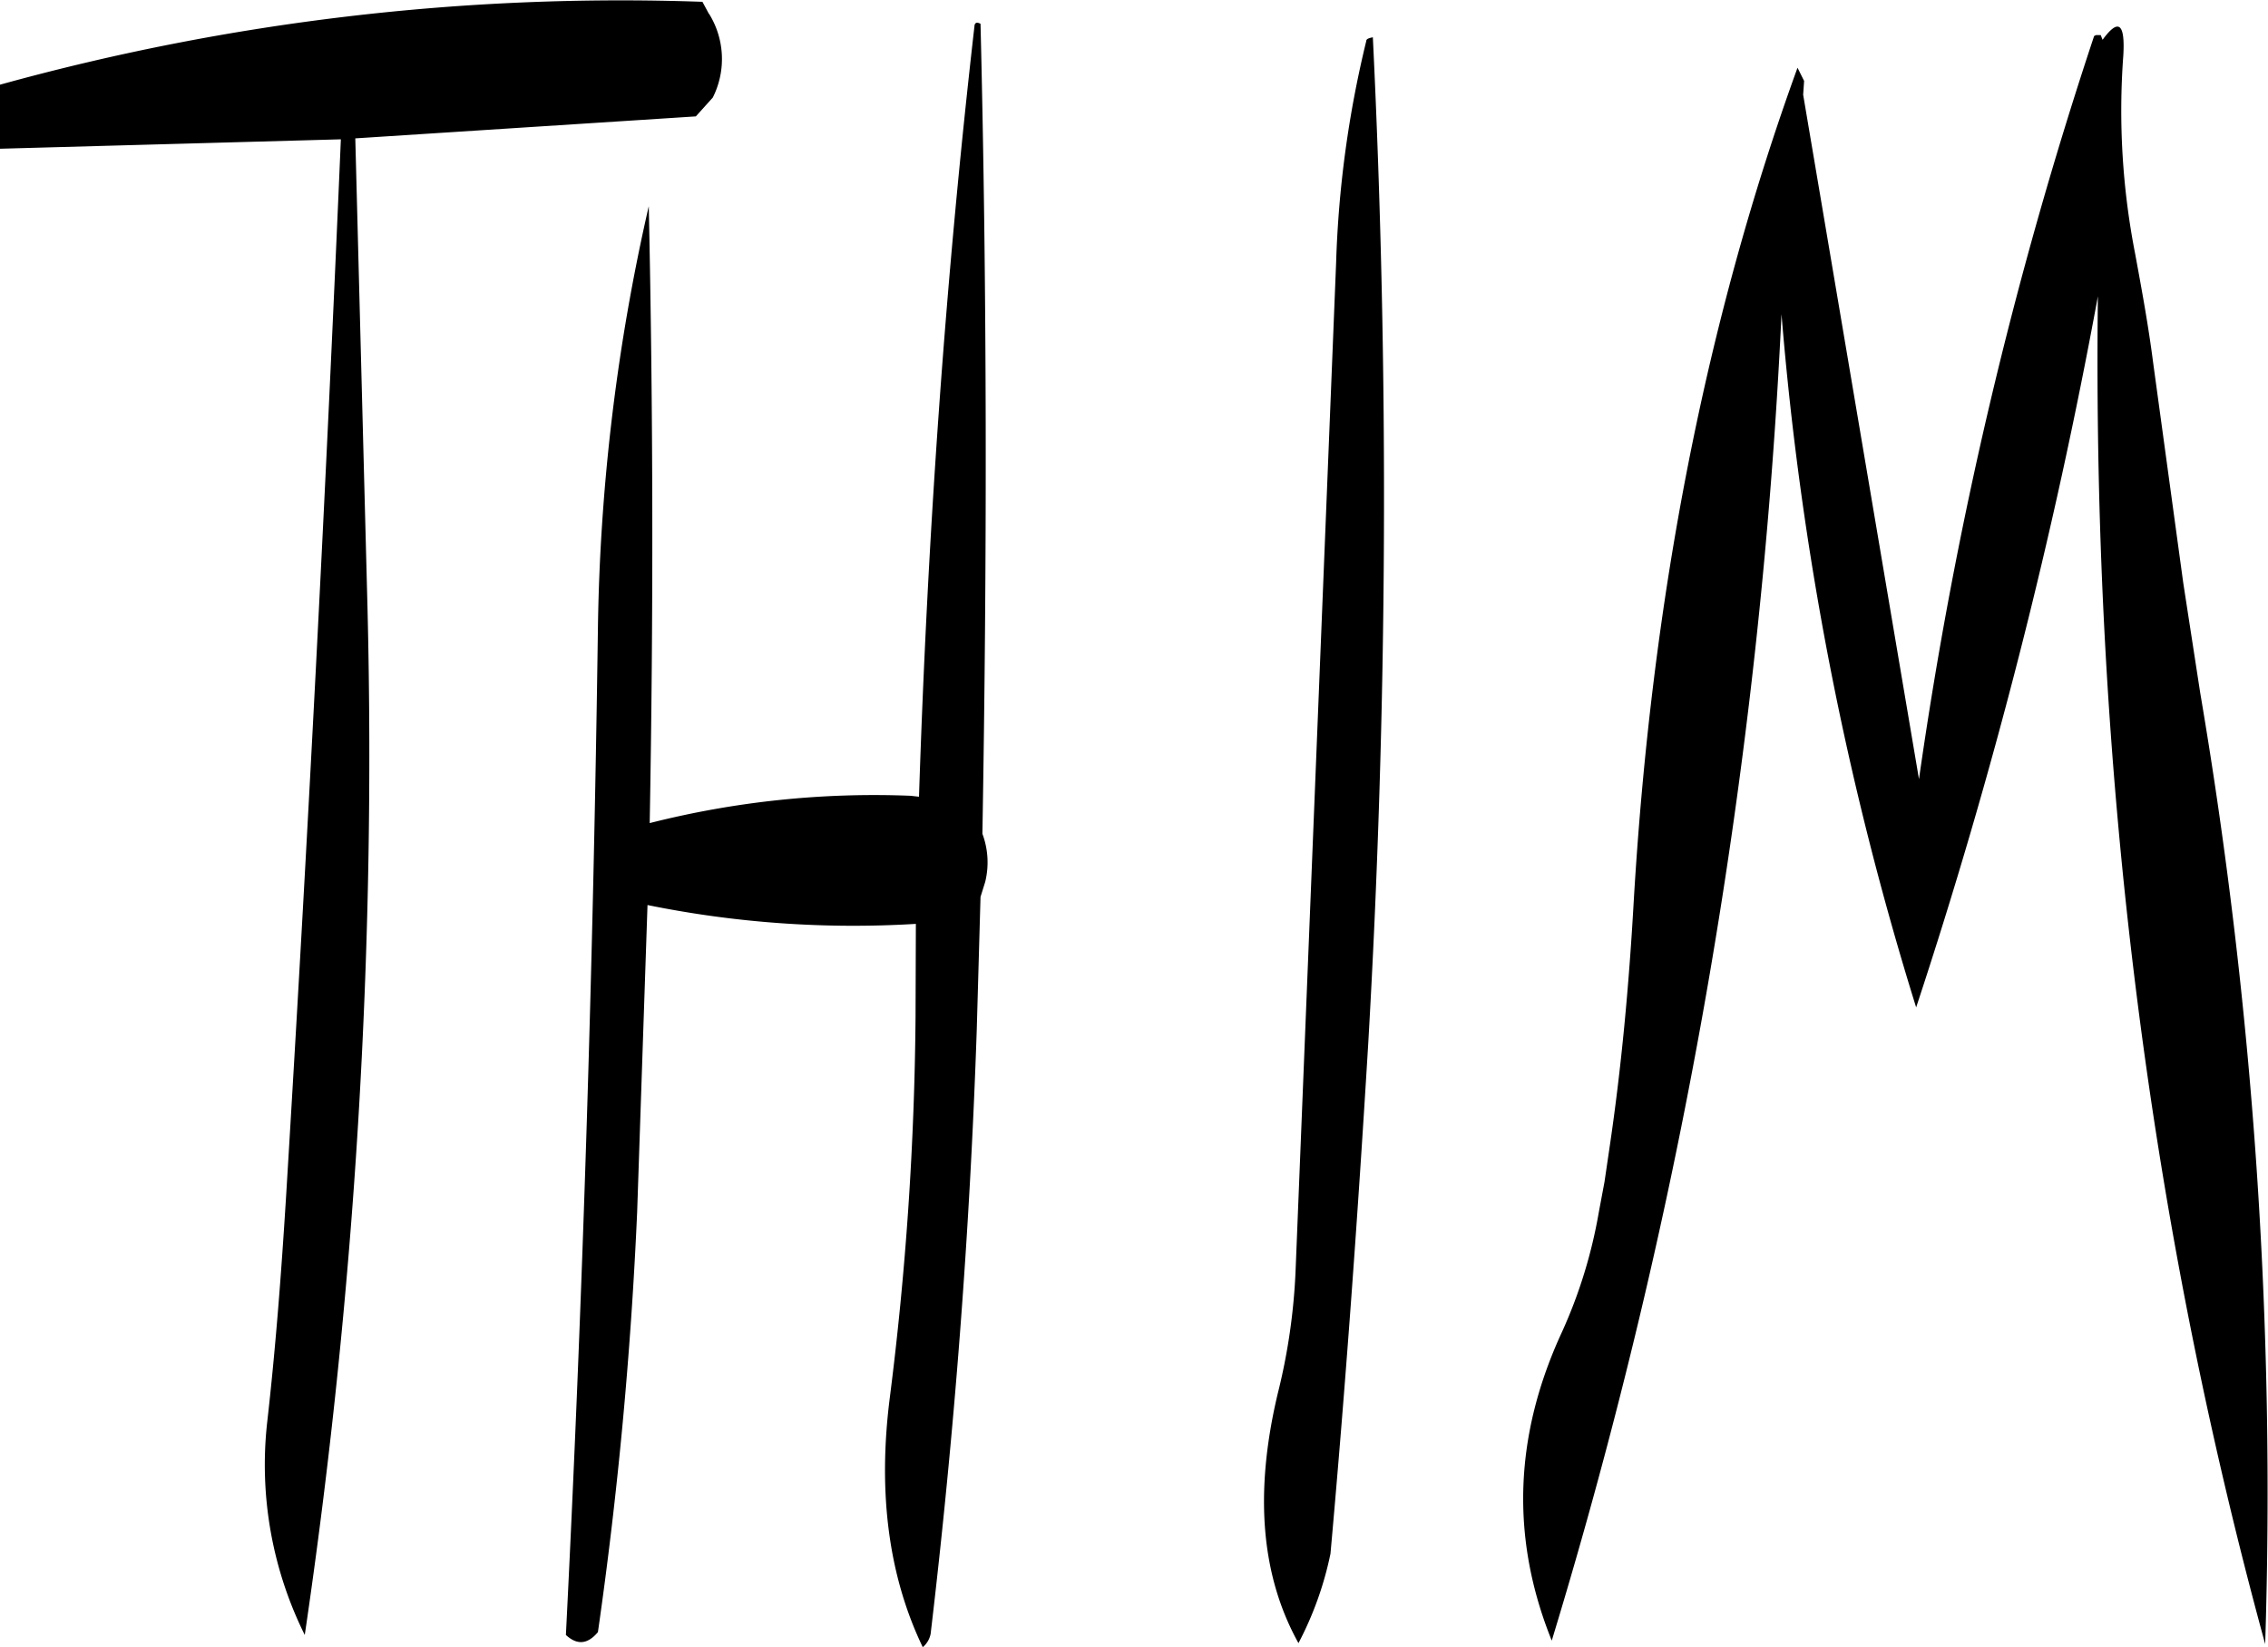 <svg id="Layer_1" data-name="Layer 1" xmlns="http://www.w3.org/2000/svg" viewBox="0 0 289.04 209.83"><defs><style>.cls-1{fill-rule:evenodd;}</style></defs><path class="cls-1" d="M325.44,197.16a136.49,136.49,0,0,0-3.84,28.2l-5.16,128.28a77.59,77.59,0,0,1-2.28,15.84c-3,12.6-2.16,23.16,2.64,31.8a43.15,43.15,0,0,0,4.08-11.4c1.92-21.36,3.48-43,4.8-64.8a1207.06,1207.06,0,0,0,.6-128.4C325.68,196.8,325.44,196.92,325.44,197.16Zm-49.92-2c-3.72,32.4-6,65.16-7.08,98.28l-1.08-.12a116.36,116.36,0,0,0-33.24,3.48q.72-39.6-.12-78.6a256.57,256.57,0,0,0-6.48,53.76q-.9,65-4.08,128.28c1.44,1.32,2.76,1.2,4.08-.36,2.52-17.52,4.2-35.4,5-53.52l1.32-39.12a131.48,131.48,0,0,0,34.2,2.4L268,321.48A409.43,409.43,0,0,1,264.72,370c-1.56,12.24-.12,22.8,4.2,31.8a3,3,0,0,0,1-1.68c3-25.32,5-51,5.88-77l.48-16.92.6-1.92a10.42,10.42,0,0,0-.36-6.12c.6-34.8.6-69.24-.24-103.2C275.88,194.76,275.64,194.76,275.52,195.12Zm-33.84-1.44-.84-1.56a296.64,296.64,0,0,0-89.52,10.56v8.16l43.44-1.2q-2.88,67.5-7,135c-.6,9.6-1.32,19.08-2.4,28.56a48.75,48.75,0,0,0,4.8,27,766.3,766.3,0,0,0,8-130.68l-1.56-60L240,206.76l2.16-2.4A10.92,10.92,0,0,0,241.68,193.68Zm139.56,8.52-.84-1.68q-17.46,48.06-20.88,106.32c-.6,10.56-1.56,21.12-3.12,31.56l-.6,4.08-.72,3.84a62.6,62.6,0,0,1-4.68,15.24c-6.12,13.2-6.6,26.28-1.32,39.36a691.57,691.57,0,0,0,29.28-169,407.88,407.88,0,0,0,17.16,88.32,681.45,681.45,0,0,0,23.16-90.6Q417.6,319.5,440,401.4a608.2,608.2,0,0,0-8.28-121.2l-2.16-14-3.84-28.08c-.6-4.68-1.44-9.24-2.28-13.8A95,95,0,0,1,421.92,199c.24-4.08-.6-4.8-2.64-2l-.24-.6h-.6l-.24.12a542.43,542.43,0,0,0-22.32,94.68L381.12,204Z" transform="translate(-151.32 -191.93)"/></svg>